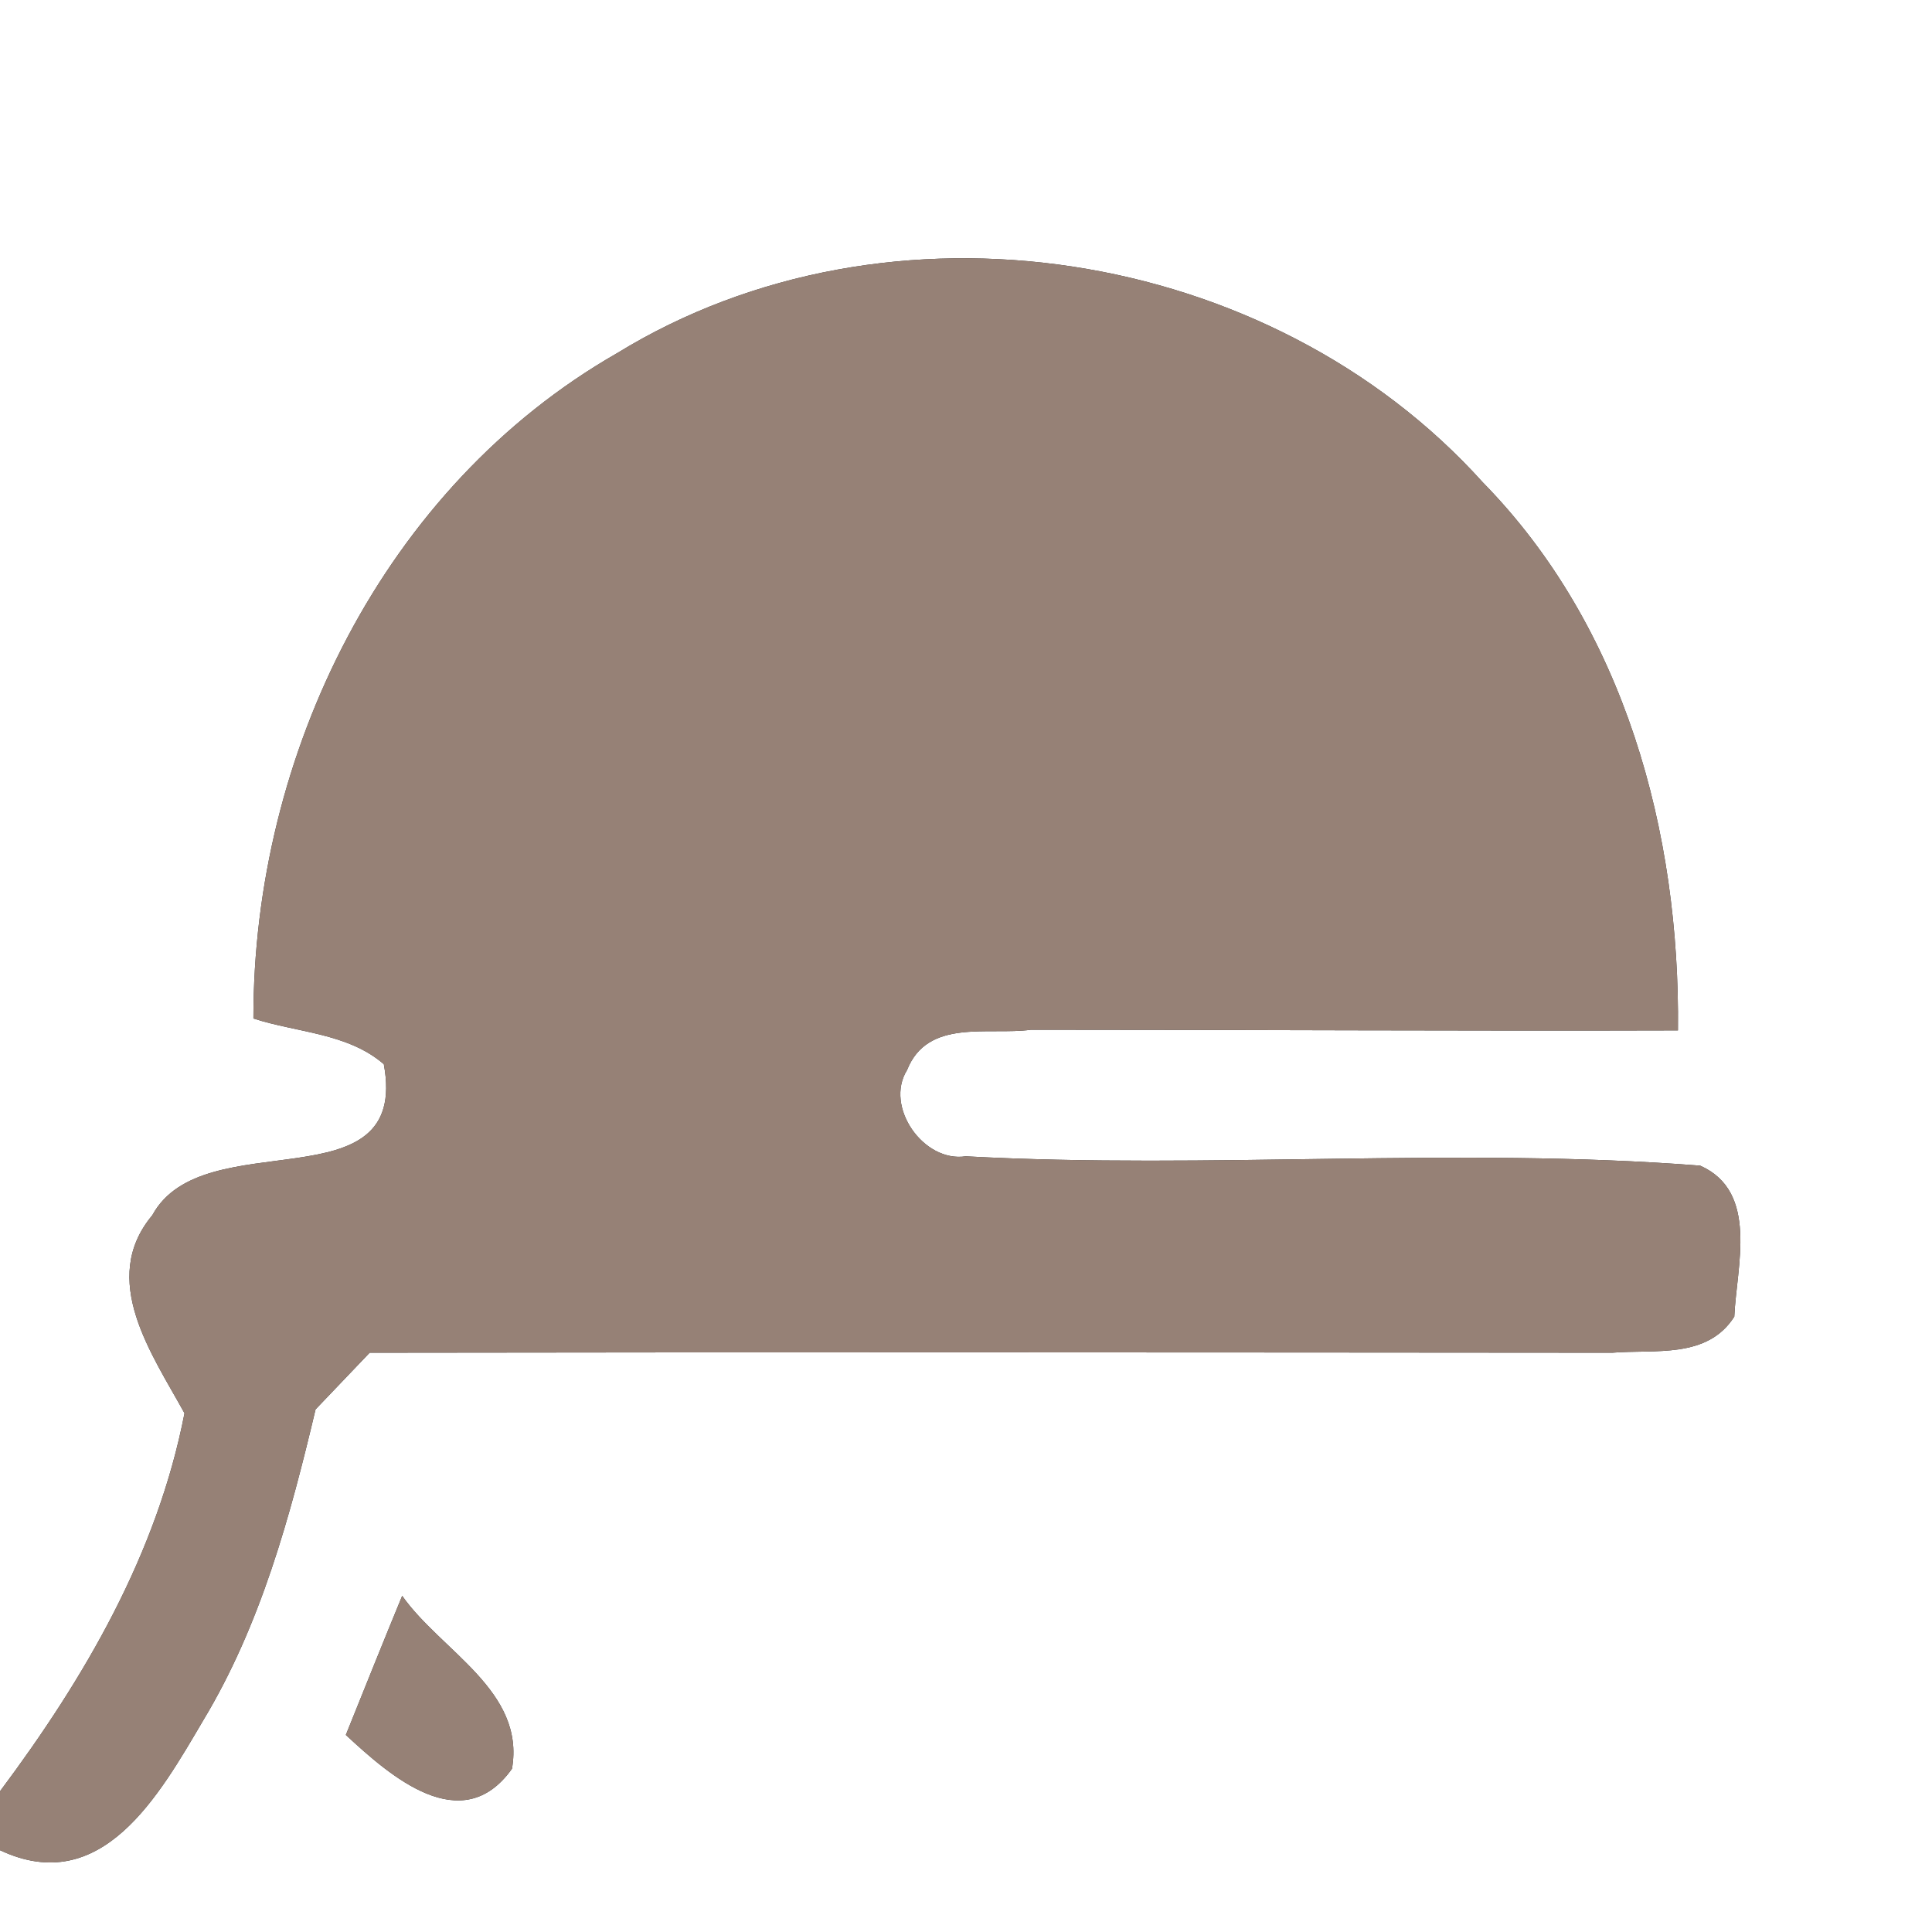 <?xml version="1.0" encoding="UTF-8" ?>
<!DOCTYPE svg PUBLIC "-//W3C//DTD SVG 1.1//EN" "http://www.w3.org/Graphics/SVG/1.1/DTD/svg11.dtd">
<svg width="60pt" height="60pt" viewBox="0 0 60 60" version="1.1" xmlns="http://www.w3.org/2000/svg">
<rect x="0" y="0" width="60" height="60" fill="#333333" stroke="none"/>
<g id="#ffffffff">
<path fill="#ffffff" opacity="1.00" d=" M 0.00 0.00 L 60.00 0.00 L 60.00 60.00 L 0.00 60.00 L 0.00 57.46 C 3.16 58.95 4.95 55.74 6.31 53.43 C 8.10 50.46 9.01 47.10 9.80 43.77 C 10.22 43.33 11.06 42.45 11.48 42.01 C 24.34 41.99 37.20 42.00 50.07 42.01 C 51.39 41.90 53.02 42.21 53.86 40.89 C 53.93 39.33 54.63 37.01 52.80 36.20 C 45.22 35.61 37.58 36.32 29.99 35.91 C 28.68 36.11 27.46 34.37 28.17 33.23 C 28.81 31.62 30.68 32.16 32.02 31.98 C 38.72 31.98 45.42 32.02 52.11 32.00 C 52.18 25.84 50.45 19.47 46.05 14.98 C 39.44 7.64 27.61 5.78 19.16 10.97 C 11.92 15.12 7.86 23.42 7.87 31.63 C 9.22 32.07 10.80 32.08 11.92 33.05 C 12.74 37.49 6.32 34.81 4.73 37.74 C 3.06 39.74 4.72 42.05 5.73 43.89 C 4.88 48.26 2.63 52.11 0.00 55.63 L 0.00 0.00 M 12.49 49.56 C 11.90 50.99 11.32 52.44 10.74 53.88 C 12.11 55.15 14.34 57.12 15.90 54.93 C 16.32 52.51 13.70 51.28 12.49 49.56 Z" />
</g>
<g id="#000000ff">
<path fill="#968176" opacity="1.00" d=" M 19.16 10.97 C 27.61 5.78 39.44 7.64 46.05 14.98 C 50.45 19.47 52.18 25.84 52.11 32.00 C 45.42 32.02 38.72 31.98 32.02 31.98 C 30.68 32.16 28.81 31.62 28.17 33.23 C 27.46 34.37 28.68 36.11 29.99 35.91 C 37.58 36.32 45.22 35.61 52.80 36.20 C 54.63 37.01 53.93 39.33 53.86 40.89 C 53.02 42.21 51.39 41.90 50.07 42.01 C 37.20 42.00 24.34 41.99 11.48 42.01 C 11.06 42.45 10.22 43.33 9.80 43.77 C 9.01 47.10 8.10 50.46 6.31 53.43 C 4.95 55.74 3.16 58.95 0.00 57.46 L 0.00 55.63 C 2.63 52.11 4.88 48.26 5.73 43.89 C 4.72 42.05 3.06 39.74 4.73 37.74 C 6.32 34.81 12.74 37.49 11.92 33.05 C 10.80 32.08 9.22 32.07 7.87 31.63 C 7.86 23.42 11.92 15.12 19.16 10.97 Z" />
<path fill="#968176" opacity="1.00" d=" M 12.49 49.56 C 13.70 51.28 16.32 52.51 15.90 54.93 C 14.34 57.12 12.11 55.15 10.74 53.88 C 11.32 52.44 11.90 50.99 12.49 49.56 Z" />
</g>
</svg>
